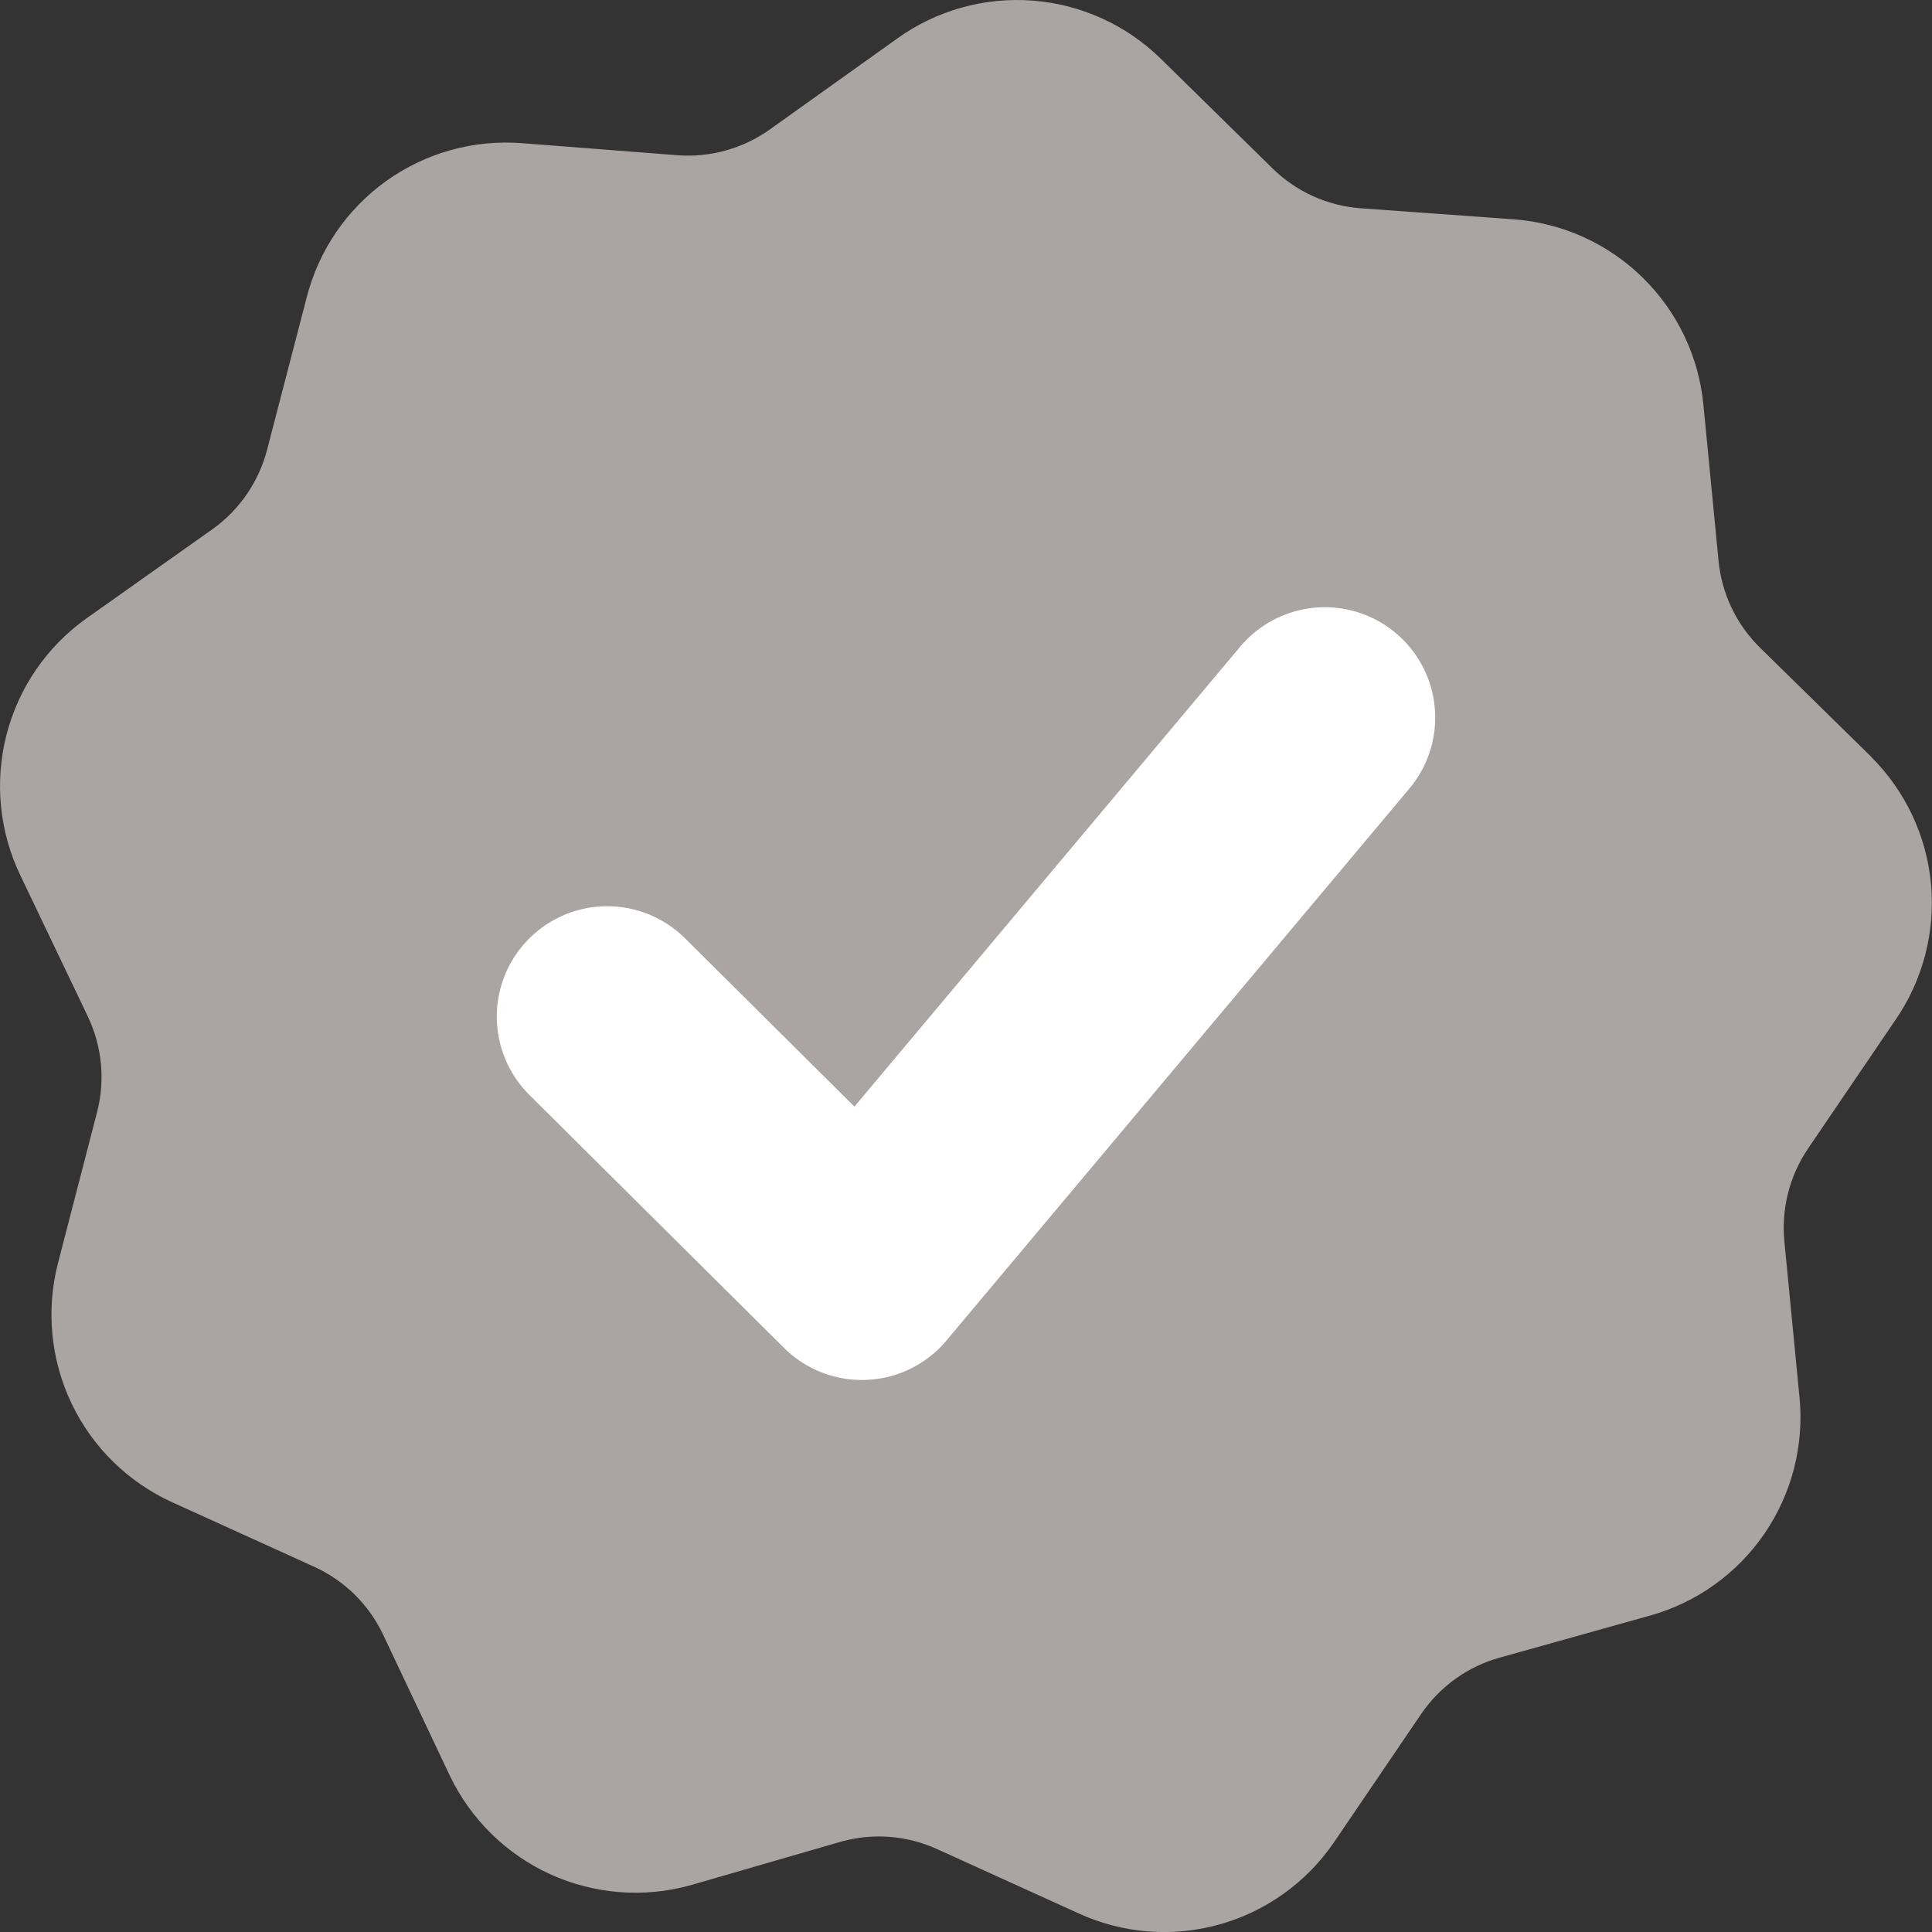 <svg xmlns="http://www.w3.org/2000/svg" fill="none" viewBox="0 0 35 35">
  <rect x="0" y="0" width="35" height="35" fill="#333333" stroke="none"/>
  <path fill="#aaa5a2" d="M33.903 13.714l-2.019-1.981c-.43-.423-.697-.984-.752-1.585l-.273-2.814c-.084-.875-.474-1.692-1.102-2.306-.627-.615-1.451-.988-2.326-1.054l-2.795-.202c-.596-.047-1.156-.302-1.583-.721L21.033 1.068c-.626-.615-1.449-.99-2.324-1.057-.875-.067-1.745.176-2.458.689L13.948 2.344c-.486.347-1.079.513-1.675.468l-2.814-.218c-.875-.069-1.747.173-2.461.684-.714.511-1.225 1.258-1.442 2.11l-.713 2.742c-.148.587-.498 1.102-.99 1.454L1.557 11.209c-.714.511-1.224 1.258-1.441 2.109-.217.851-.127 1.752.254 2.543L1.589 18.41c.259.541.319 1.155.17 1.736l-.709 2.738c-.219.85-.131 1.751.247 2.543.379.792 1.024 1.425 1.823 1.788l2.573 1.169c.545.248.985.68 1.243 1.22l1.215 2.568c.379.789 1.022 1.419 1.818 1.782.796.362 1.694.433 2.536.2l2.735-.792c.576-.16 1.19-.112 1.734.135l2.573 1.169c.799.364 1.7.434 2.545.197.845-.236 1.58-.764 2.075-1.489l1.583-2.33c.339-.494.84-.854 1.417-1.014l2.72-.761c.846-.235 1.582-.761 2.078-1.486.496-.725.721-1.602.634-2.477l-.273-2.814c-.058-.596.094-1.194.431-1.688l1.583-2.33c.495-.719.722-1.59.642-2.459-.08-.87-.463-1.684-1.081-2.3z"/>
  <path stroke="#fff" stroke-linecap="round" stroke-linejoin="round" stroke-width="4" d="M11 18.417L15.613 23 24 13"/>
</svg>
